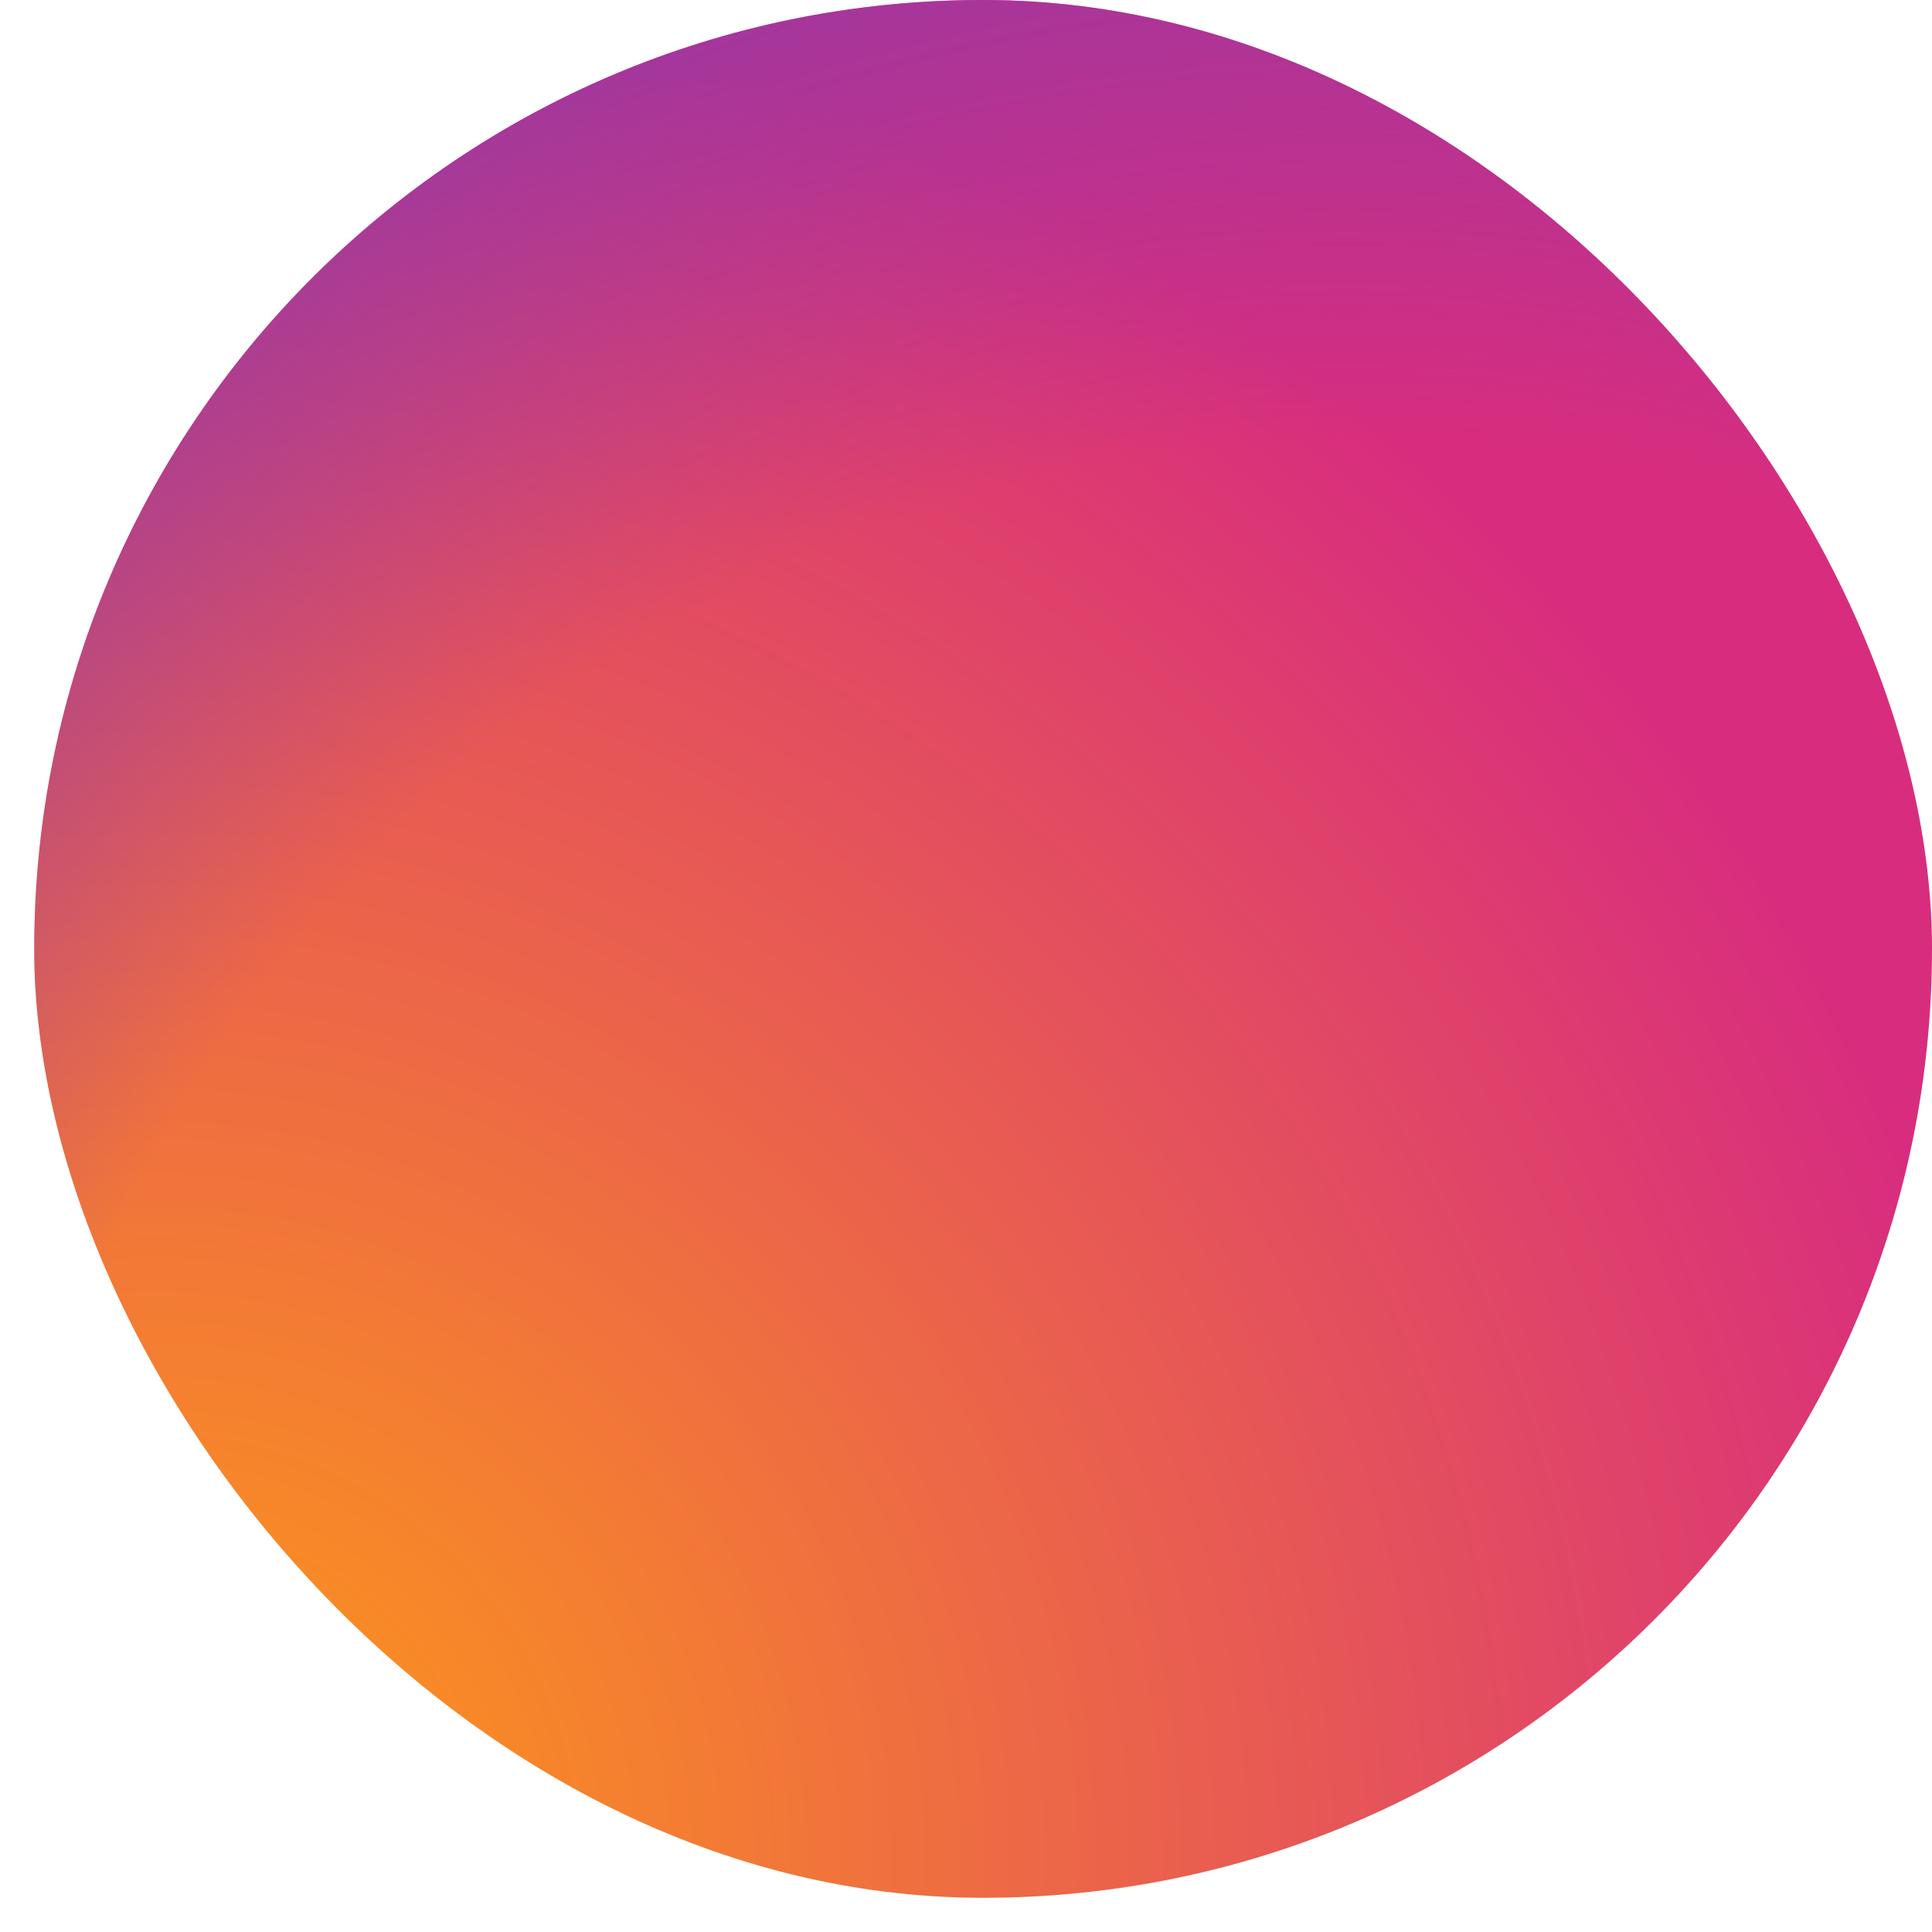 <svg width="47" height="47" viewBox="0 0 47 47" fill="none" xmlns="http://www.w3.org/2000/svg">
<rect x="0.832" width="46.168" height="46.168" rx="23.084" fill="url(#paint0_radial_255_328)"/>
<rect x="0.832" width="46.168" height="46.168" rx="23.084" fill="url(#paint1_radial_255_328)"/>
<defs>
<radialGradient id="paint0_radial_255_328" cx="0" cy="0" r="1" gradientUnits="userSpaceOnUse" gradientTransform="translate(3.82 45.157) scale(58.616)">
<stop offset="0.09" stop-color="#FA8F21"/>
<stop offset="0.78" stop-color="#D82D7E"/>
</radialGradient>
<radialGradient id="paint1_radial_255_328" cx="0" cy="0" r="1" gradientUnits="userSpaceOnUse" gradientTransform="translate(32.811 43.674) scale(51.583)">
<stop offset="0.64" stop-color="#8C3AAA" stop-opacity="0"/>
<stop offset="1" stop-color="#8C3AAA"/>
</radialGradient>
</defs>
</svg>
